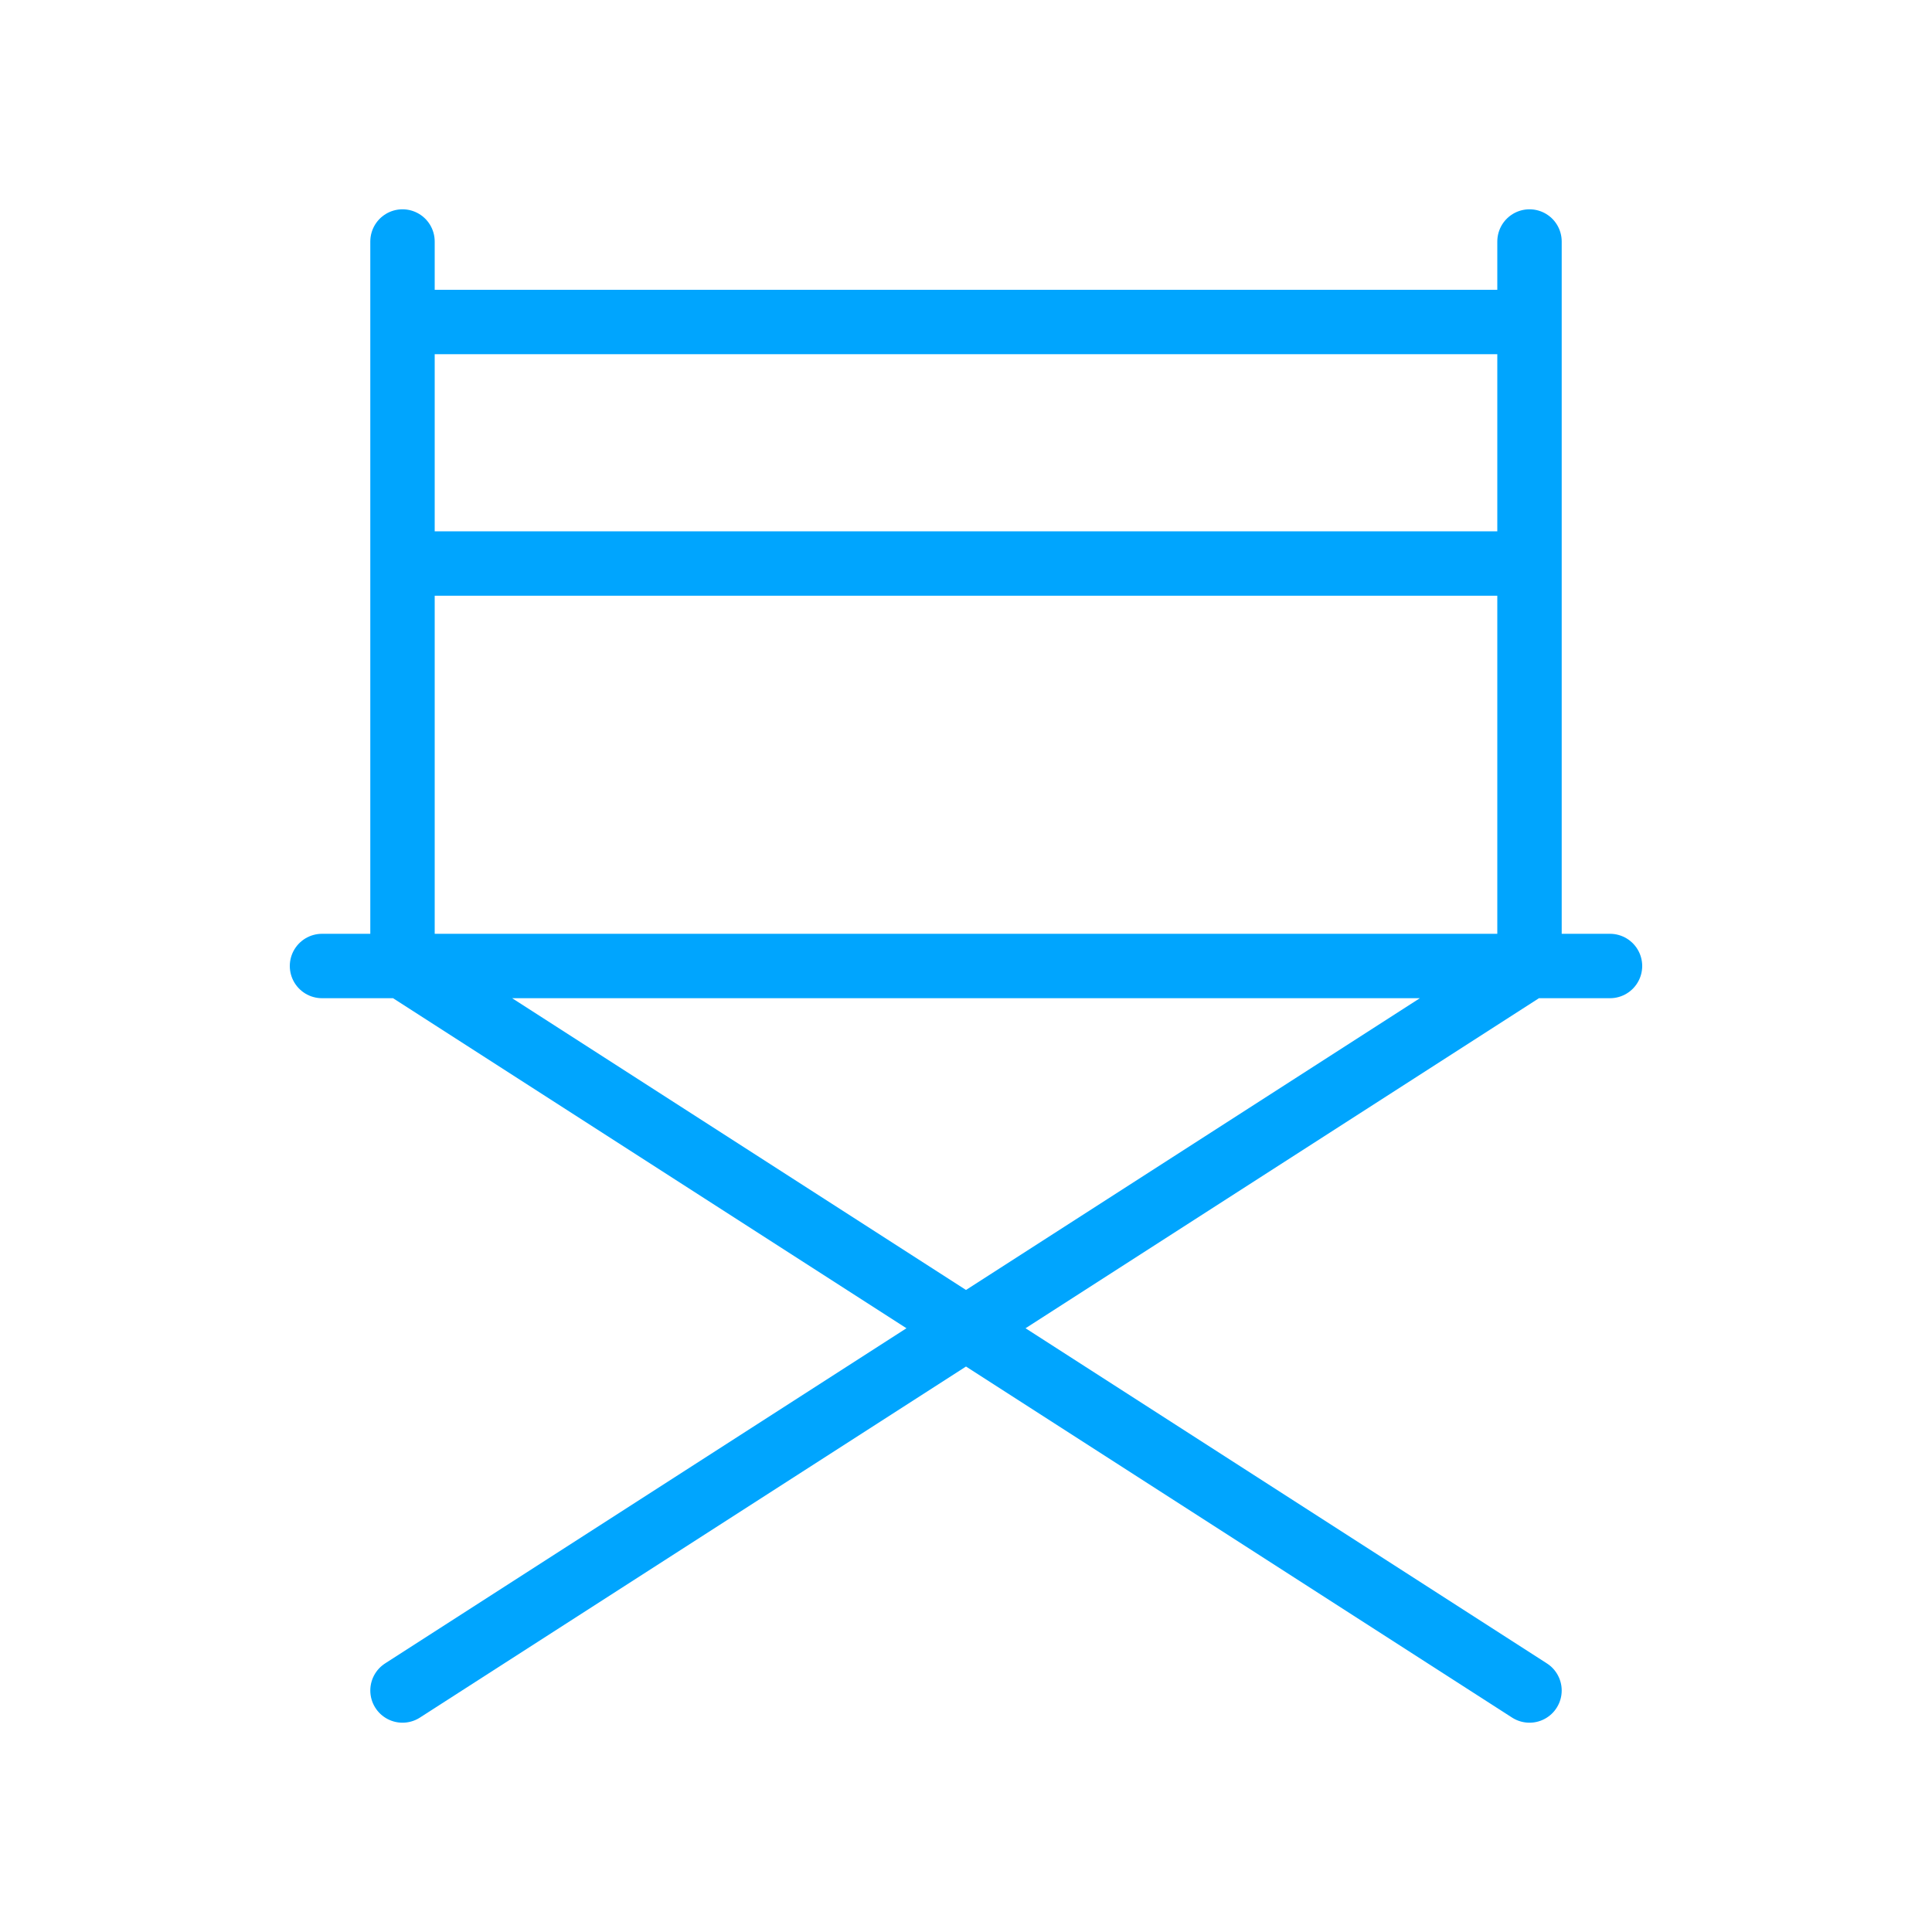 <?xml version="1.0" encoding="UTF-8"?><svg xmlns="http://www.w3.org/2000/svg" width="64px" height="64px" fill="none" stroke-width="0.8" viewBox="0 0 24 24" color="#00a5fe"><path stroke="#00a5fe" stroke-width="0.8" stroke-linecap="round" stroke-linejoin="round" d="M19 12 5 21M5 3v9M19 3v9M5 12l14 9M4 12h16"></path><path stroke="#00a5fe" stroke-width="0.8" stroke-linejoin="round" d="M5 4h14M5 7h14"></path></svg>